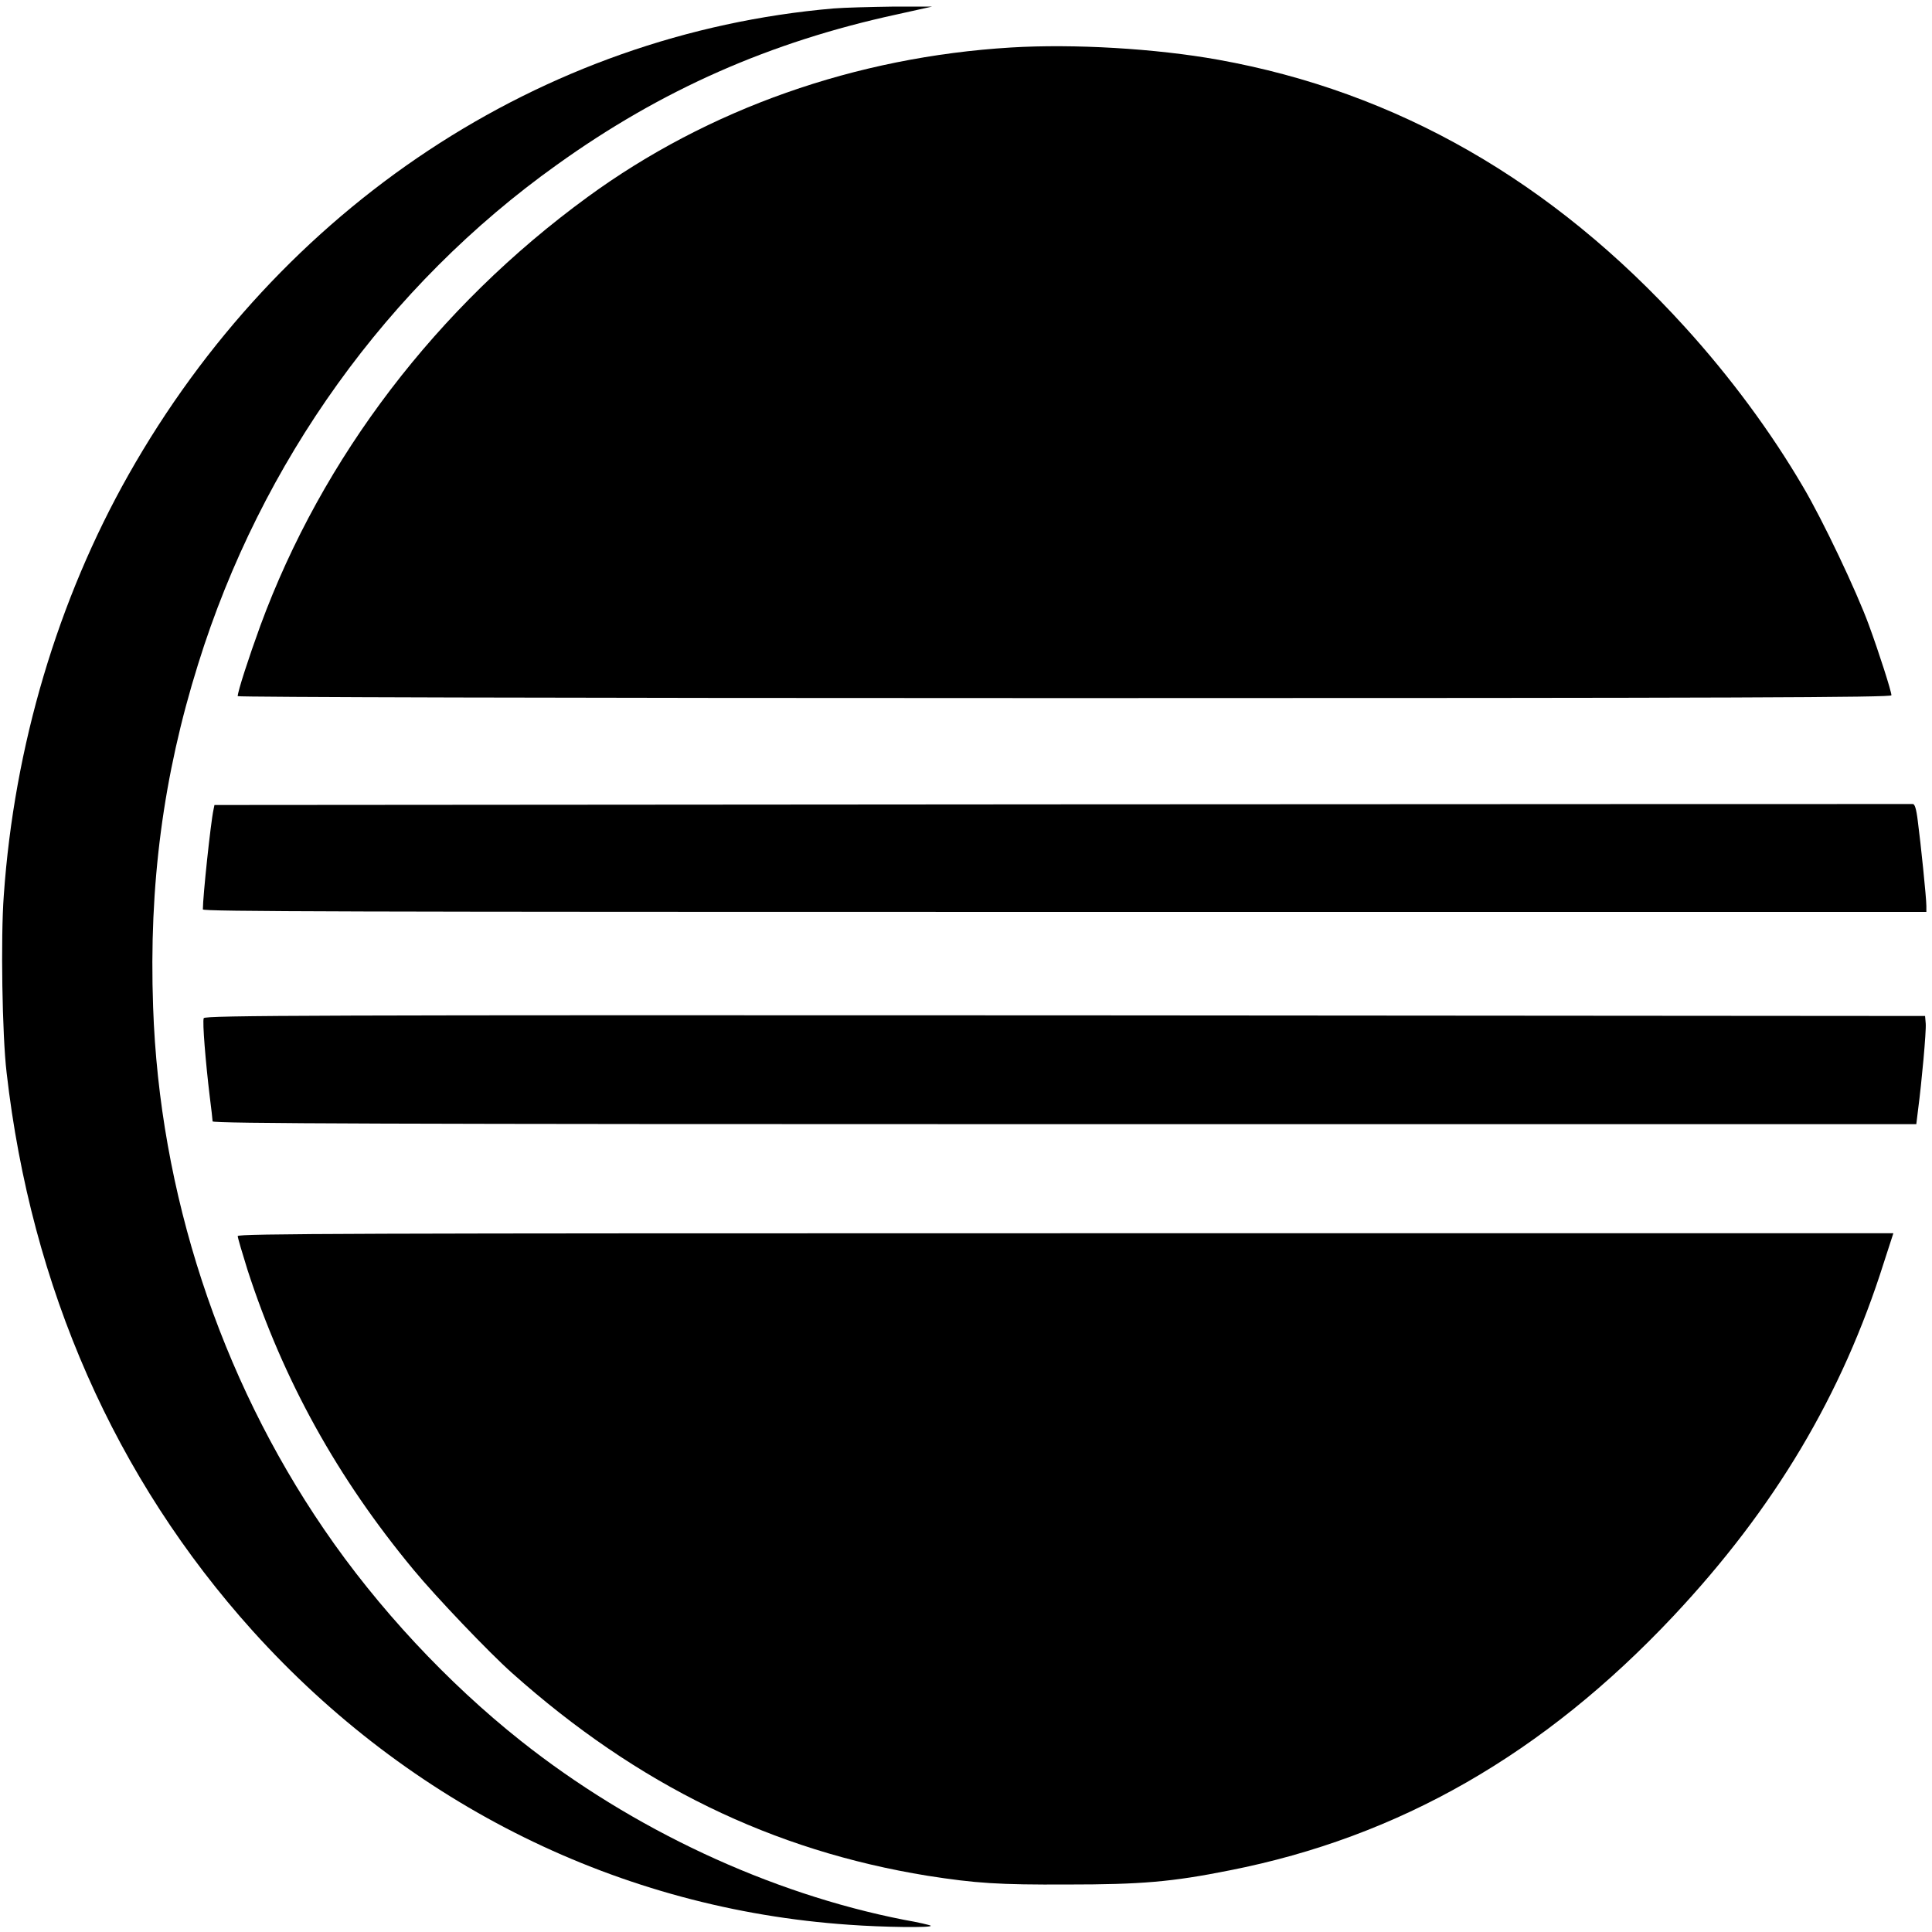 <svg xmlns="http://www.w3.org/2000/svg" viewBox="0 0 24 24" role="img"><title>Eclipse IDE icon</title><path d="M 10.355 0.105 C 6.727 0.418 3.48 2.566 1.598 5.895 C 0.719 7.449 0.176 9.27 0.047 11.125 C 0.008 11.641 0.027 12.863 0.082 13.324 C 0.387 15.996 1.43 18.363 3.141 20.262 C 5.094 22.426 7.707 23.715 10.547 23.91 C 10.965 23.941 11.586 23.949 11.562 23.922 C 11.555 23.914 11.406 23.879 11.227 23.848 C 9.559 23.52 7.852 22.723 6.469 21.625 C 5.562 20.906 4.691 19.973 4.027 19 C 2.73 17.105 1.98 14.812 1.902 12.508 C 1.848 10.992 2.027 9.637 2.461 8.25 C 3.242 5.738 4.82 3.543 6.918 2.047 C 8.219 1.113 9.57 0.52 11.137 0.18 L 11.578 0.082 L 11.09 0.082 C 10.816 0.086 10.488 0.094 10.355 0.105 Z M 10.355 0.105 "/><path d="M 12.559 0.59 C 10.629 0.707 8.797 1.352 7.297 2.449 C 5.43 3.812 4.004 5.68 3.234 7.773 C 3.09 8.168 2.953 8.59 2.953 8.648 C 2.953 8.66 6.766 8.672 13.223 8.672 C 21.652 8.672 23.496 8.664 23.496 8.637 C 23.496 8.59 23.344 8.113 23.215 7.762 C 23.062 7.344 22.641 6.457 22.398 6.047 C 22 5.367 21.492 4.68 20.93 4.062 C 19.285 2.25 17.352 1.141 15.133 0.742 C 14.352 0.602 13.34 0.543 12.559 0.59 Z M 12.559 0.59 "/><path d="M 13.195 9.992 L 2.664 10 L 2.652 10.059 C 2.617 10.219 2.52 11.137 2.52 11.297 C 2.52 11.324 4.297 11.328 13.223 11.328 L 23.93 11.328 L 23.93 11.254 C 23.93 11.152 23.859 10.465 23.824 10.203 C 23.805 10.043 23.785 9.988 23.762 9.988 C 23.742 9.988 18.988 9.988 13.195 9.992 Z M 13.195 9.992 "/><path d="M 2.531 12.648 C 2.512 12.688 2.555 13.203 2.605 13.617 C 2.625 13.773 2.641 13.914 2.641 13.93 C 2.641 13.957 4.77 13.965 13.223 13.965 L 23.805 13.965 L 23.828 13.777 C 23.871 13.453 23.93 12.812 23.922 12.715 L 23.914 12.621 L 13.23 12.613 C 3.898 12.609 2.543 12.613 2.531 12.648 Z M 2.531 12.648 "/><path d="M 2.953 15.355 C 2.953 15.375 3.008 15.562 3.074 15.773 C 3.52 17.148 4.191 18.359 5.137 19.5 C 5.418 19.84 6.078 20.531 6.359 20.781 C 7.922 22.176 9.594 22.988 11.52 23.301 C 12.121 23.395 12.402 23.414 13.262 23.41 C 14.168 23.41 14.555 23.379 15.277 23.234 C 17.379 22.82 19.176 21.789 20.785 20.078 C 22.047 18.734 22.883 17.328 23.402 15.684 L 23.52 15.32 L 13.234 15.32 C 4.387 15.32 2.953 15.324 2.953 15.355 Z M 2.953 15.355 "/></svg>
